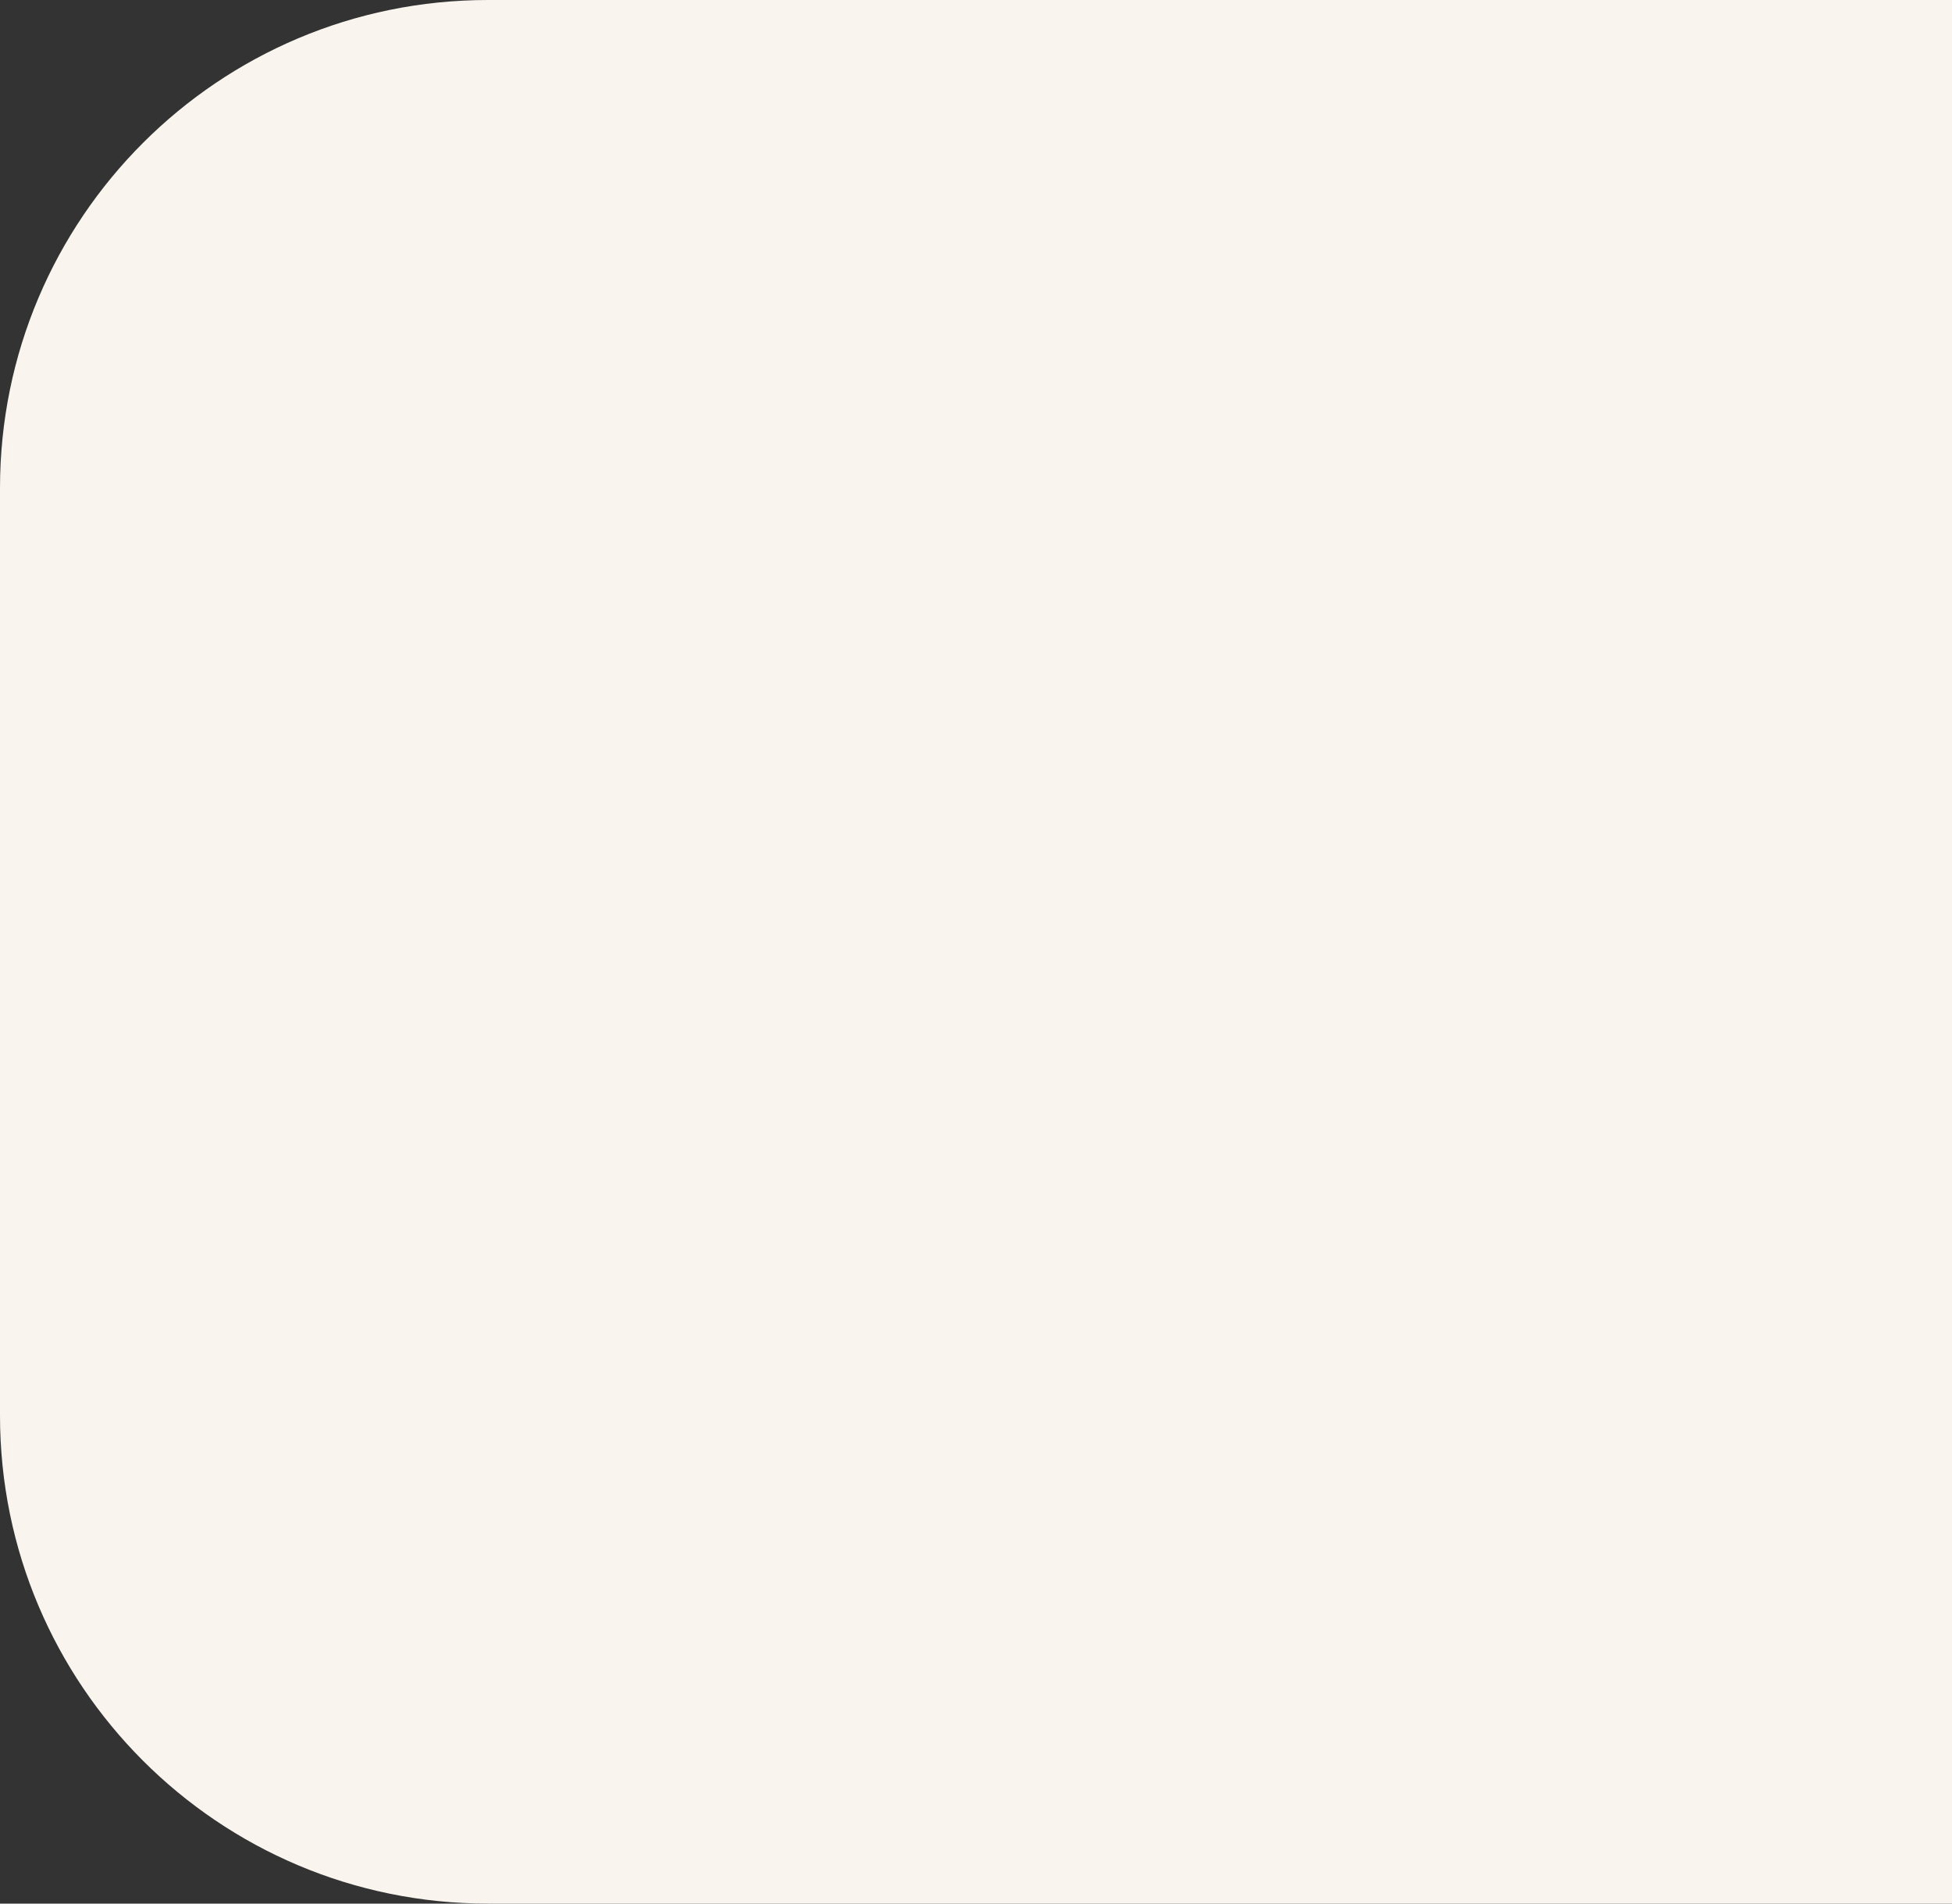 <svg width="80" height="78" viewBox="0 0 80 78" fill="none" xmlns="http://www.w3.org/2000/svg">
<rect x="0" y="0" width="80" height="78" fill="#333333" stroke="none"/>
<path d="M0 20C0 8.954 8.954 0 20 0H80V78H20C8.954 78 0 69.046 0 58V20Z" fill="#F9F4EE"/>
</svg>
